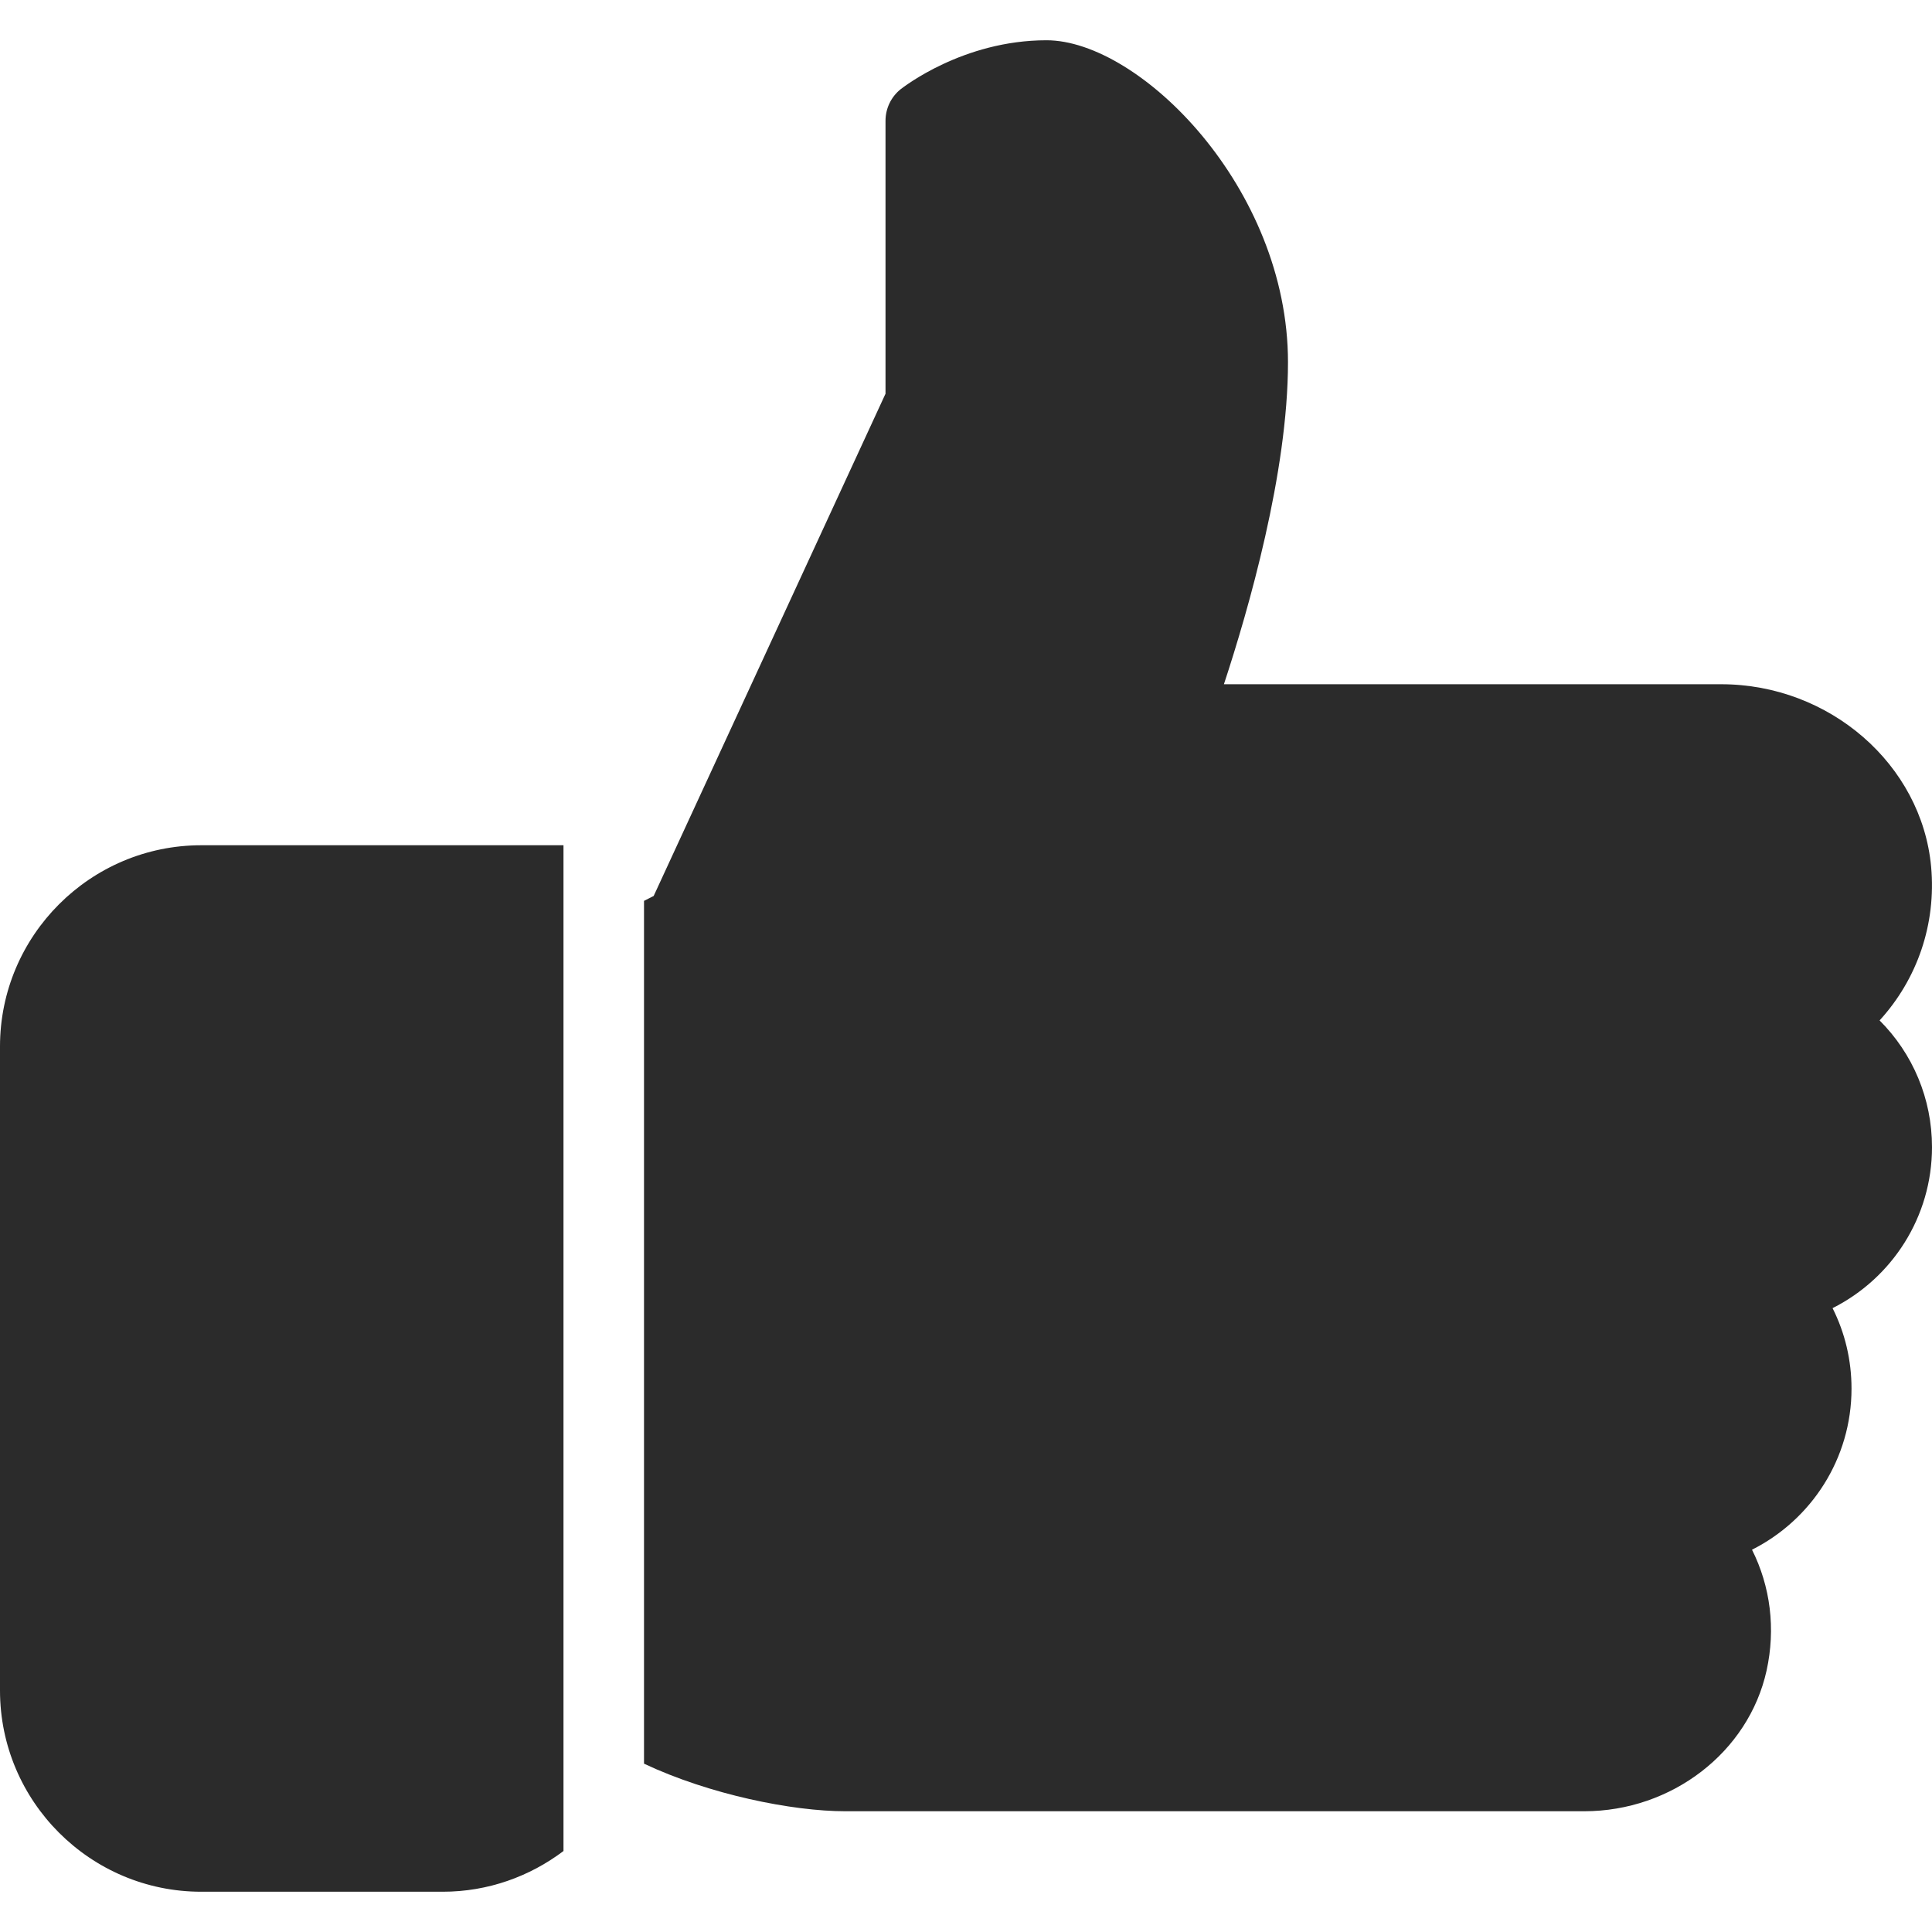 <svg xmlns="http://www.w3.org/2000/svg" viewBox="0 0 512 512" width="512" height="512">
	<style>
		tspan { white-space:pre }
		.shp0 { fill: #2b2b2b } 
	</style>
	<g id="Layer">
		<g id="Layer">
			<path id="Layer" class="shp0" d="M53.33 224C23.94 224 0 247.94 0 277.33L0 448C0 477.4 23.94 501.33 53.33 501.33L117.33 501.33C129.34 501.33 140.39 497.28 149.33 490.54L149.33 224L53.33 224Z" />
		</g>
	</g>
	<g id="Layer">
		<g id="Layer">
			<path id="Layer" class="shp0" d="M512 304C512 291.18 506.92 279.23 498.11 270.42C508.08 259.52 513.15 244.91 511.77 229.7C509.27 202.58 484.84 181.33 456.13 181.33L324.35 181.33C330.88 161.51 341.33 125.18 341.33 96C341.33 49.73 302.02 10.67 277.33 10.67C255.17 10.67 239.34 23.15 238.66 23.66C236.14 25.69 234.67 28.76 234.67 32L234.67 104.34L173.23 237.44L170.67 238.74L170.67 467.39C188.03 475.58 210 480 224 480L419.82 480C443.05 480 463.38 464.34 468.16 442.73C470.61 431.62 469.18 420.42 464.3 410.69C480.06 402.75 490.67 386.52 490.67 368C490.67 360.45 488.94 353.22 485.65 346.67C501.42 338.73 512 322.5 512 304Z" />
		</g>
	</g>
	<g id="Layer">
	</g>
	<g id="Layer">
	</g>
	<g id="Layer">
	</g>
	<g id="Layer">
	</g>
	<g id="Layer">
	</g>
	<g id="Layer">
	</g>
	<g id="Layer">
	</g>
	<g id="Layer">
	</g>
	<g id="Layer">
	</g>
	<g id="Layer">
	</g>
	<g id="Layer">
	</g>
	<g id="Layer">
	</g>
	<g id="Layer">
	</g>
	<g id="Layer">
	</g>
	<g id="Layer">
	</g>
</svg>
